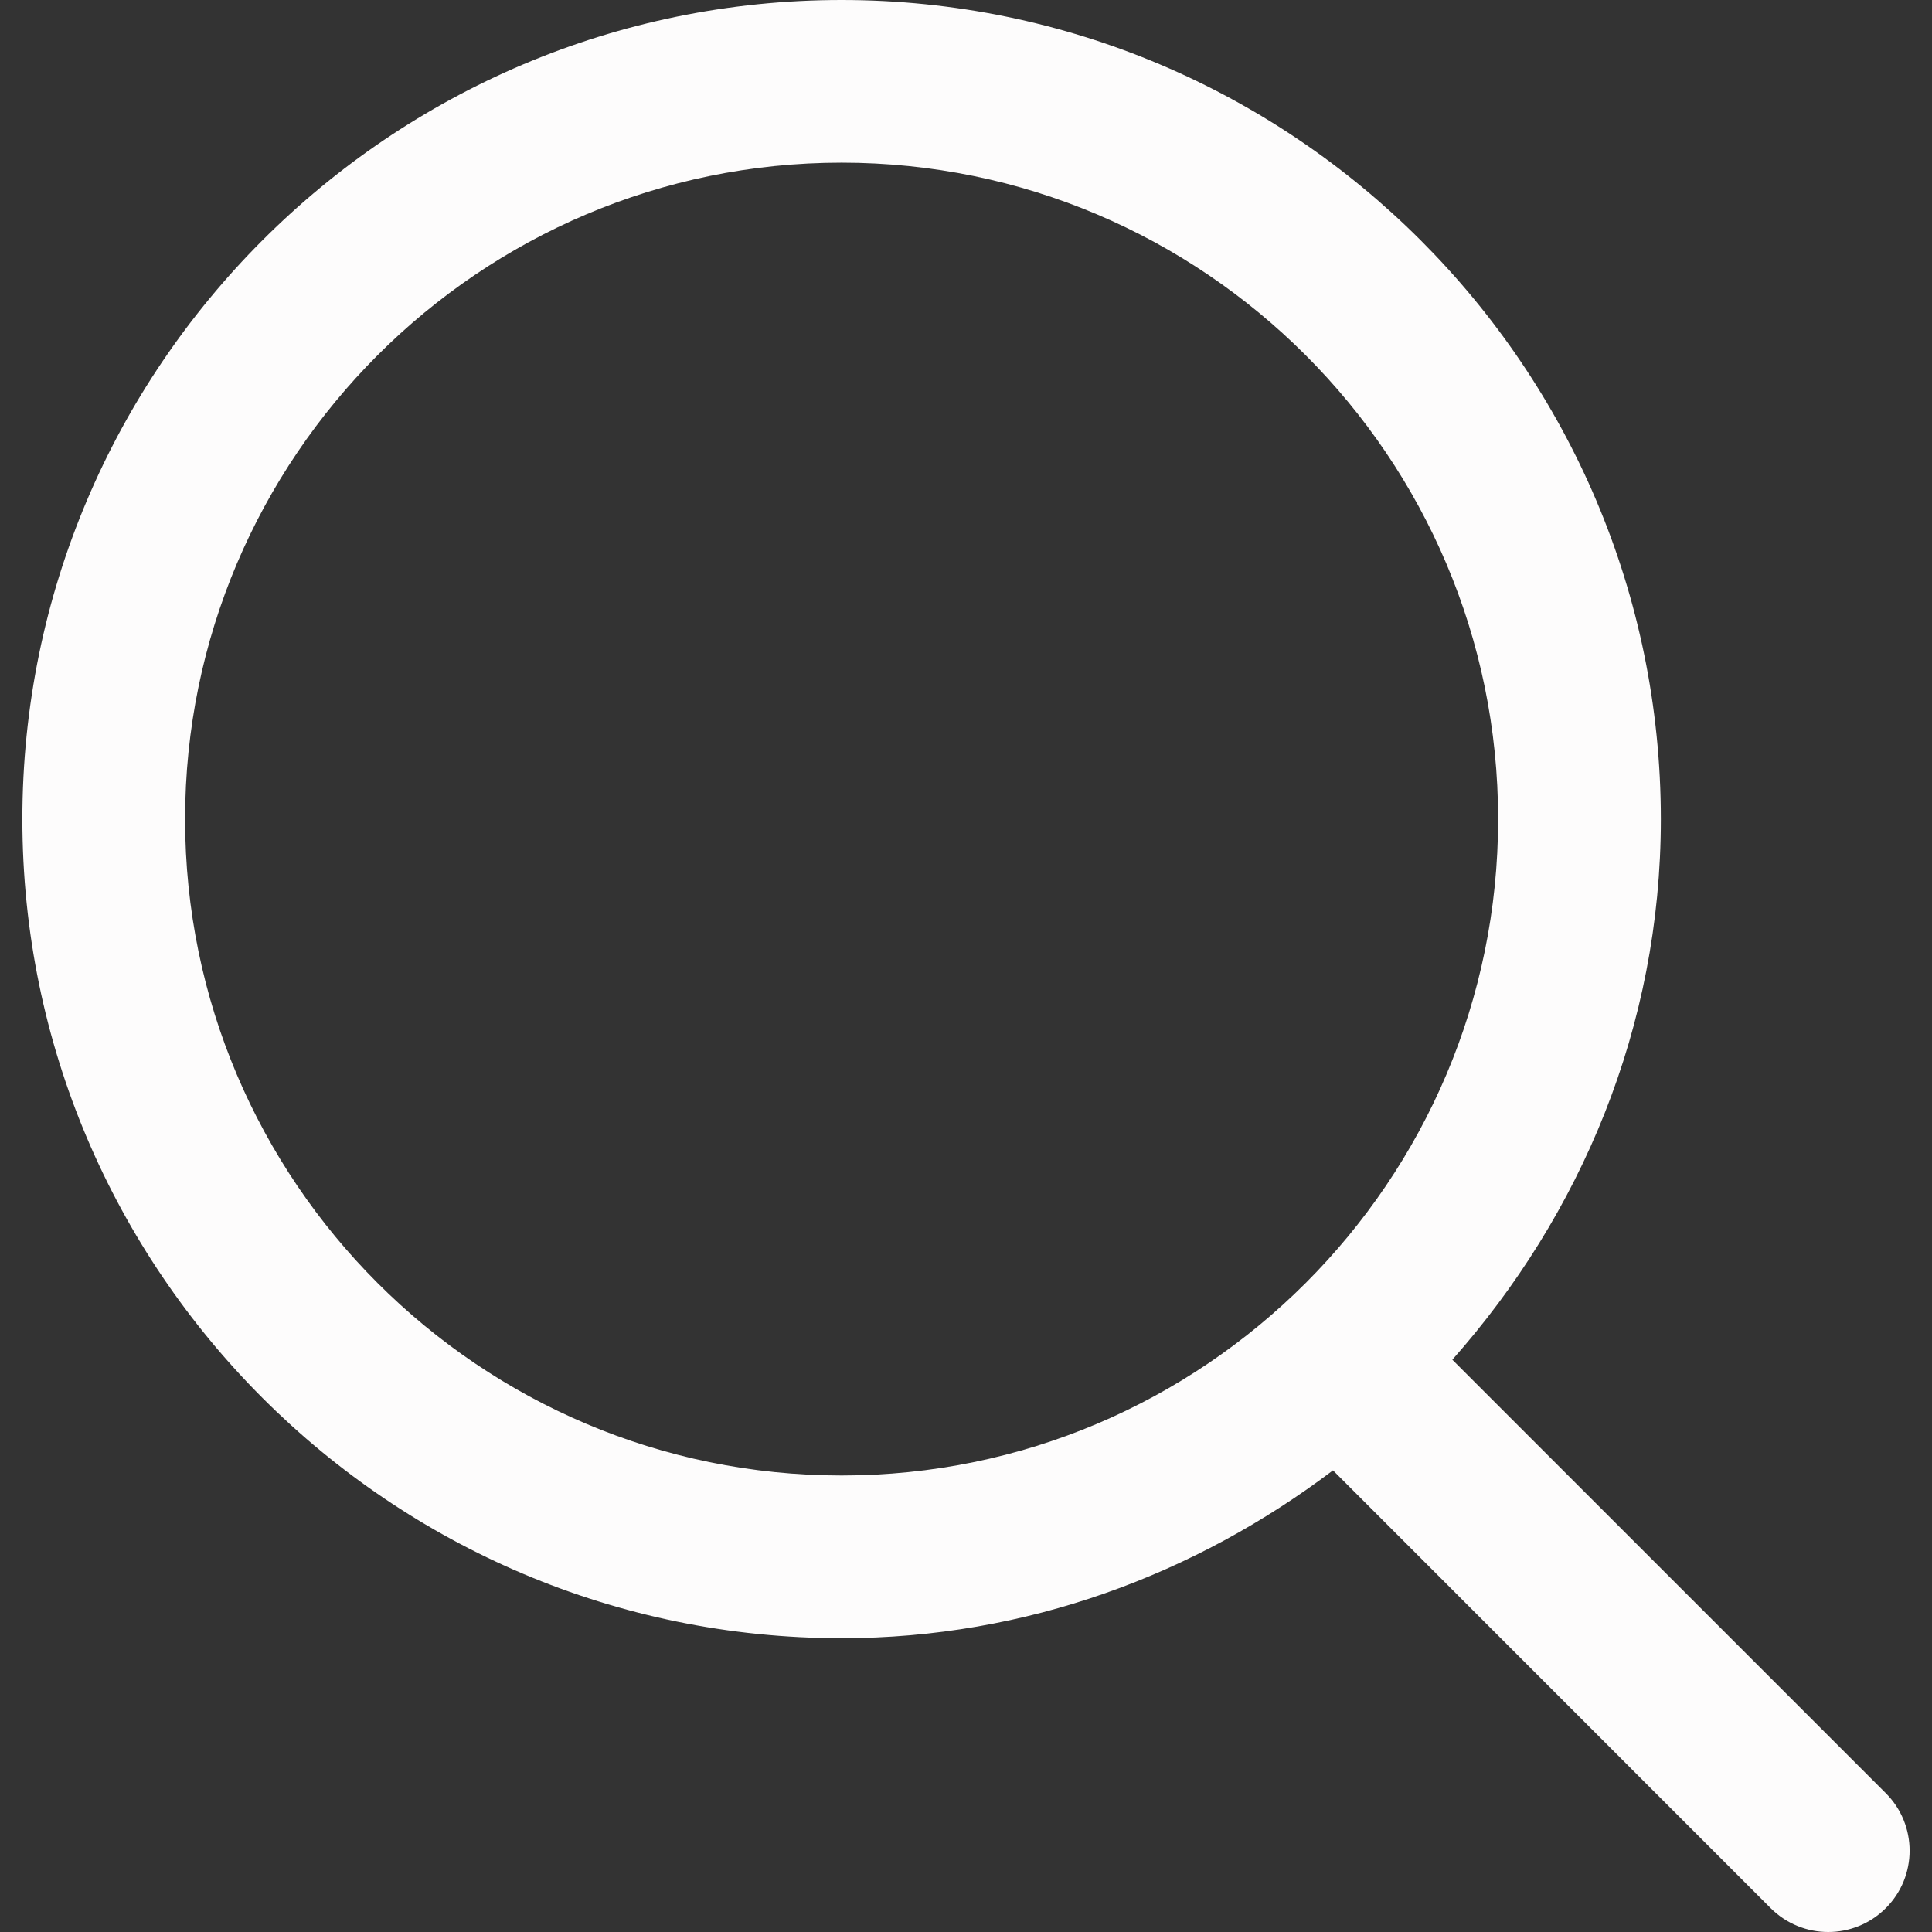 <?xml version="1.0" encoding="iso-8859-1"?>
<!-- Generator: Adobe Illustrator 16.0.0, SVG Export Plug-In . SVG Version: 6.00 Build 0)  -->
<!DOCTYPE svg PUBLIC "-//W3C//DTD SVG 1.1//EN" "http://www.w3.org/Graphics/SVG/1.1/DTD/svg11.dtd">
<svg xmlns="http://www.w3.org/2000/svg" xmlns:xlink="http://www.w3.org/1999/xlink" version="1.1" id="Capa_1" x="0px" y="0px" width="512px" height="512px" viewBox="0 0 626.52 626.52" style="enable-background:new 0 0 626.52 626.52;" xml:space="preserve">
<rect x="0" y="0" width="626.52" height="626.52" fill="#333333" stroke="none"/>
<g>
	<path d="M611.531,581.494L470.974,440.937c41.573-46.902,67.614-107.85,67.614-175.292C538.566,119.155,419.389,0,272.899,0   C126.431,0,7.254,119.155,7.254,265.645c0,146.447,119.177,265.602,265.645,265.602c60.042,0,114.819-20.755,159.37-54.432   l141.938,141.98c5.178,5.156,11.908,7.724,18.661,7.724s13.506-2.567,18.662-7.724   C621.843,608.505,621.843,591.807,611.531,581.494z M60.025,265.645c0-117.364,95.51-212.896,212.896-212.896   c117.408,0,212.896,95.509,212.896,212.896s-95.488,212.832-212.896,212.832C155.535,478.477,60.025,383.031,60.025,265.645z" fill="#fdfcfc"/>
</g>
<g>
</g>
<g>
</g>
<g>
</g>
<g>
</g>
<g>
</g>
<g>
</g>
<g>
</g>
<g>
</g>
<g>
</g>
<g>
</g>
<g>
</g>
<g>
</g>
<g>
</g>
<g>
</g>
<g>
</g>
</svg>
